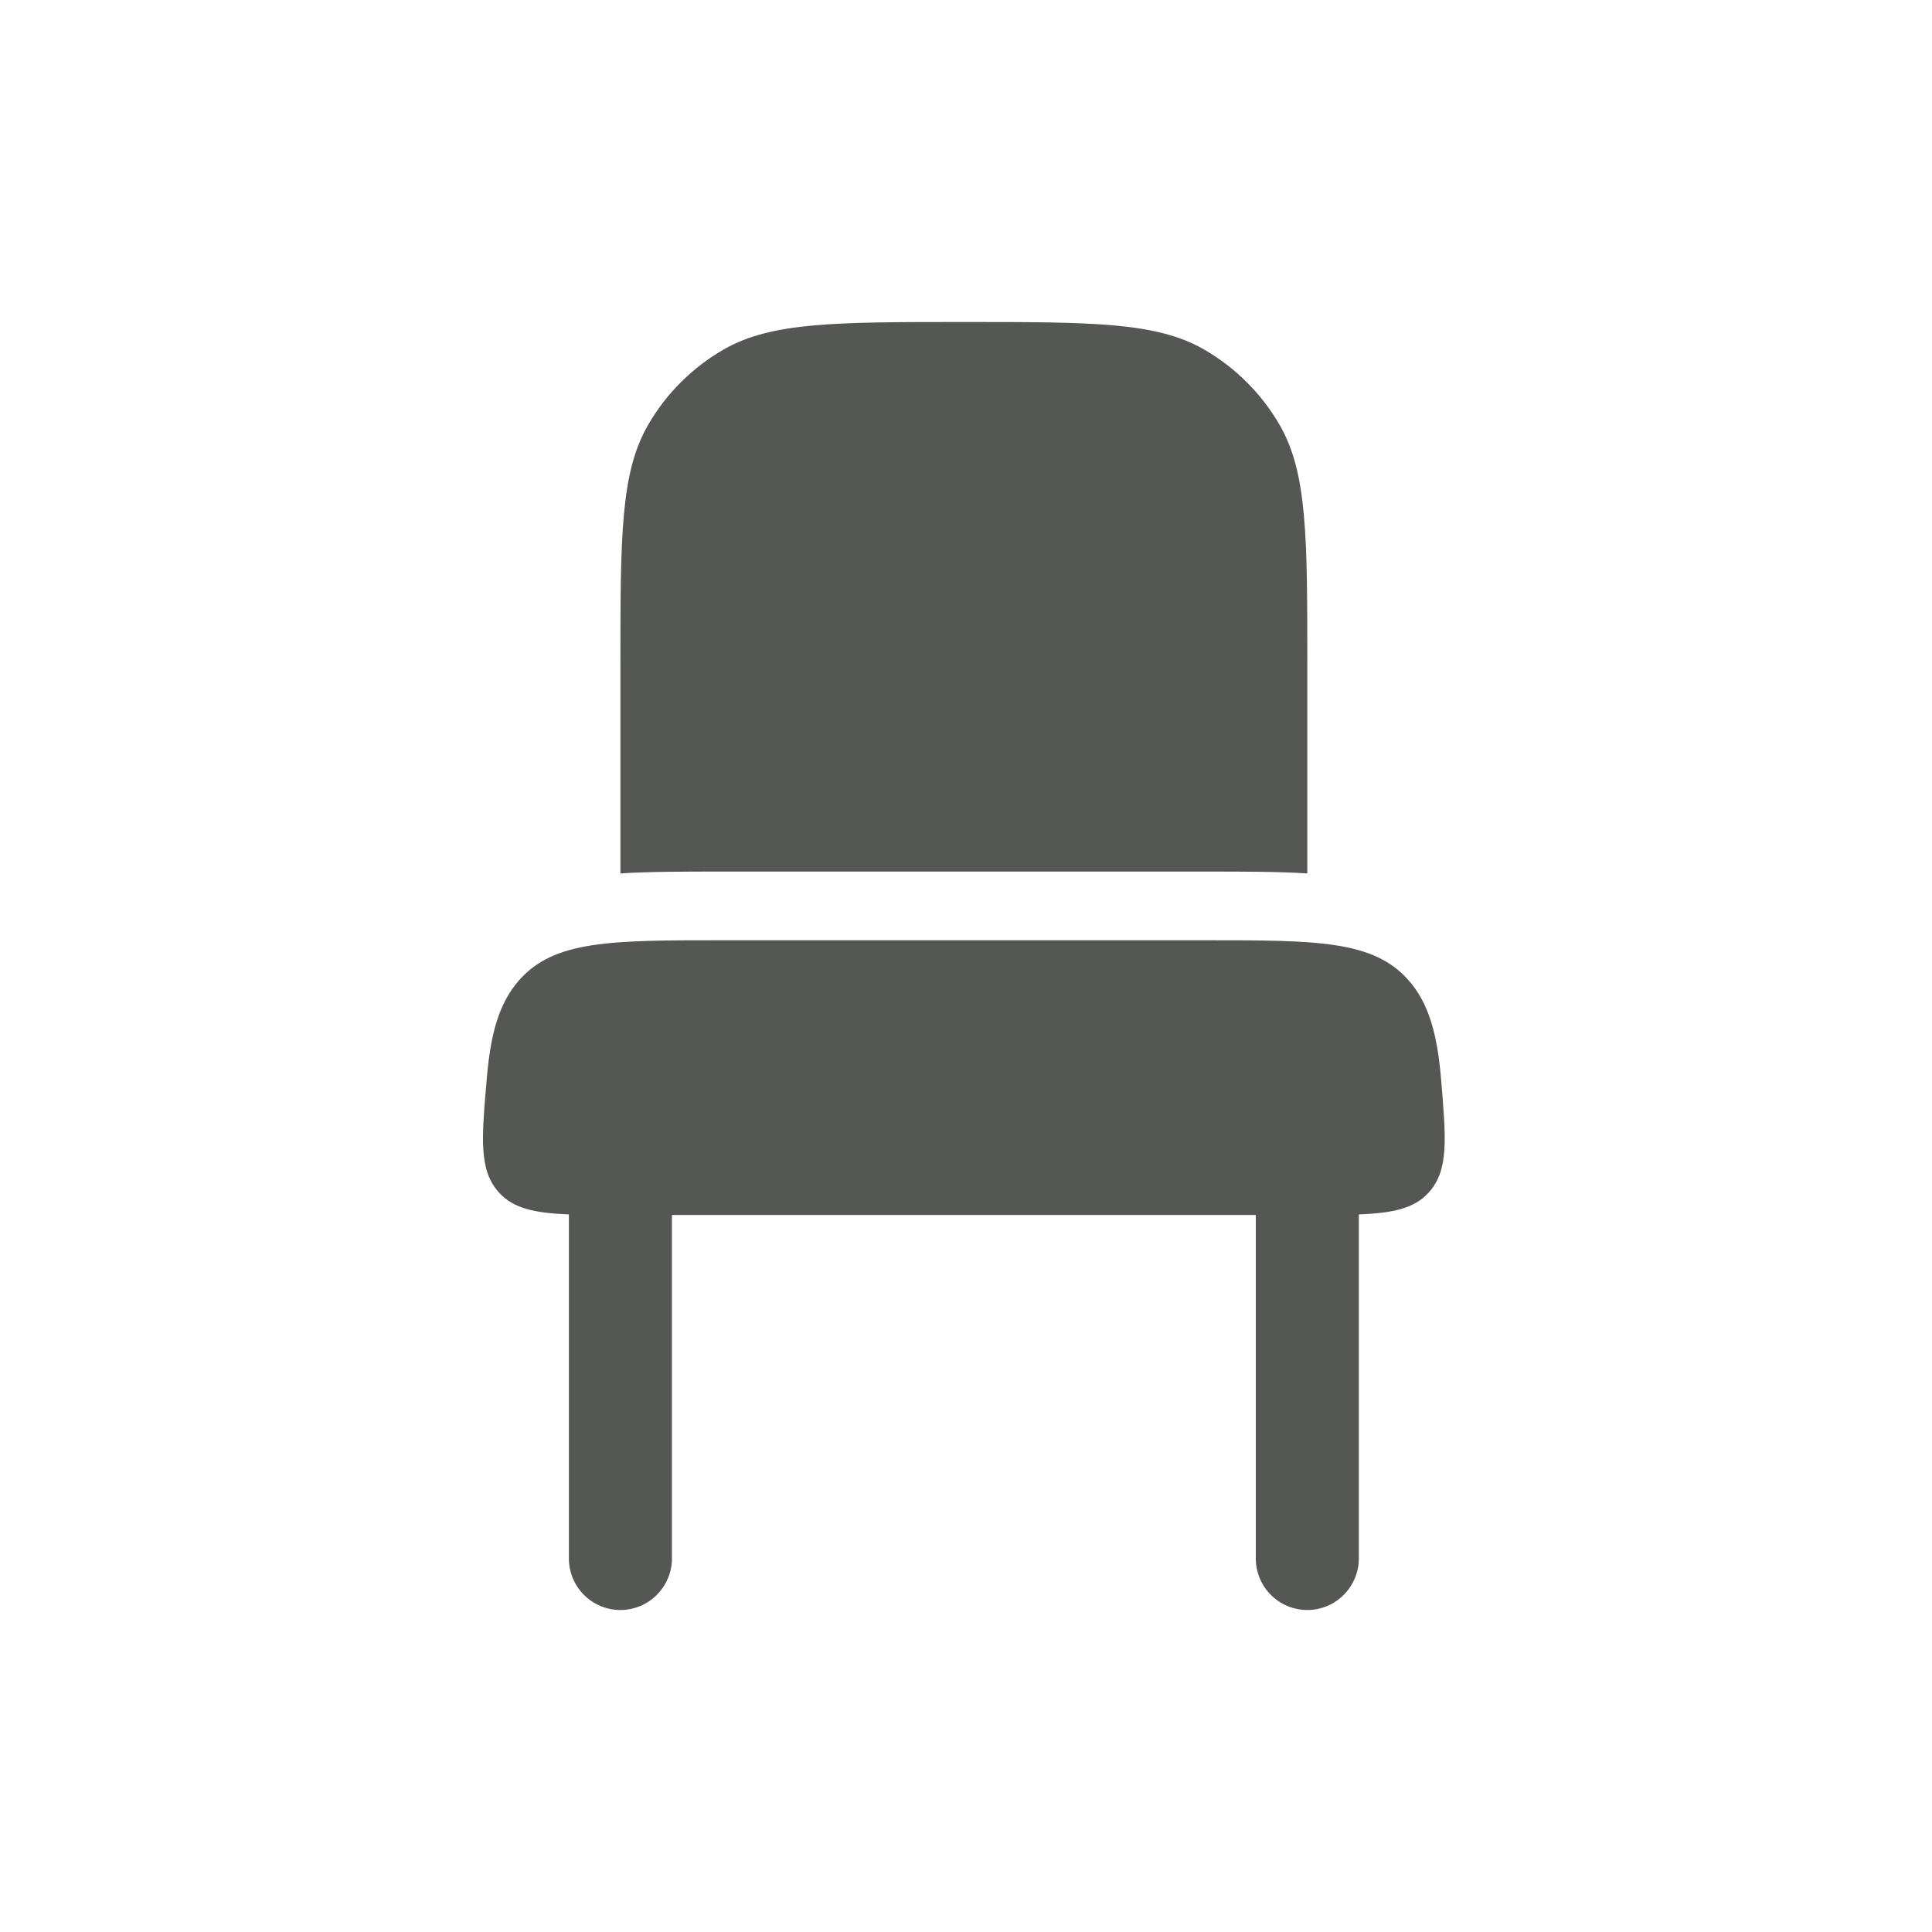 <svg width="24" height="24" viewBox="0 0 24 24" fill="none" xmlns="http://www.w3.org/2000/svg">
<path d="M8.05 5.28C7.707 5.874 7.707 6.671 7.707 8.267V10.85C8.073 10.827 8.487 10.827 8.931 10.827H15.015C15.459 10.827 15.873 10.827 16.24 10.85V8.267C16.24 6.671 16.24 5.874 15.897 5.28C15.672 4.891 15.349 4.568 14.96 4.343C14.366 4 13.569 4 11.973 4C10.377 4 9.58 4 8.987 4.343C8.597 4.568 8.274 4.891 8.05 5.28ZM7.067 15.086C6.638 15.069 6.379 15.011 6.201 14.817C5.948 14.54 5.981 14.156 6.048 13.387C6.095 12.833 6.202 12.459 6.446 12.18C6.883 11.68 7.585 11.68 8.991 11.68H14.956C16.361 11.68 17.063 11.68 17.5 12.18C17.744 12.458 17.852 12.832 17.9 13.387C17.965 14.155 17.999 14.54 17.745 14.817C17.568 15.011 17.308 15.069 16.88 15.086V19.36C16.88 19.53 16.812 19.692 16.692 19.812C16.572 19.933 16.41 20 16.24 20C16.07 20 15.907 19.933 15.787 19.812C15.667 19.692 15.6 19.53 15.6 19.36V15.093H8.347V19.36C8.347 19.53 8.279 19.692 8.159 19.812C8.039 19.933 7.876 20 7.707 20C7.537 20 7.374 19.933 7.254 19.812C7.134 19.692 7.067 19.53 7.067 19.36V15.086Z" fill="#555755"/>
</svg>
